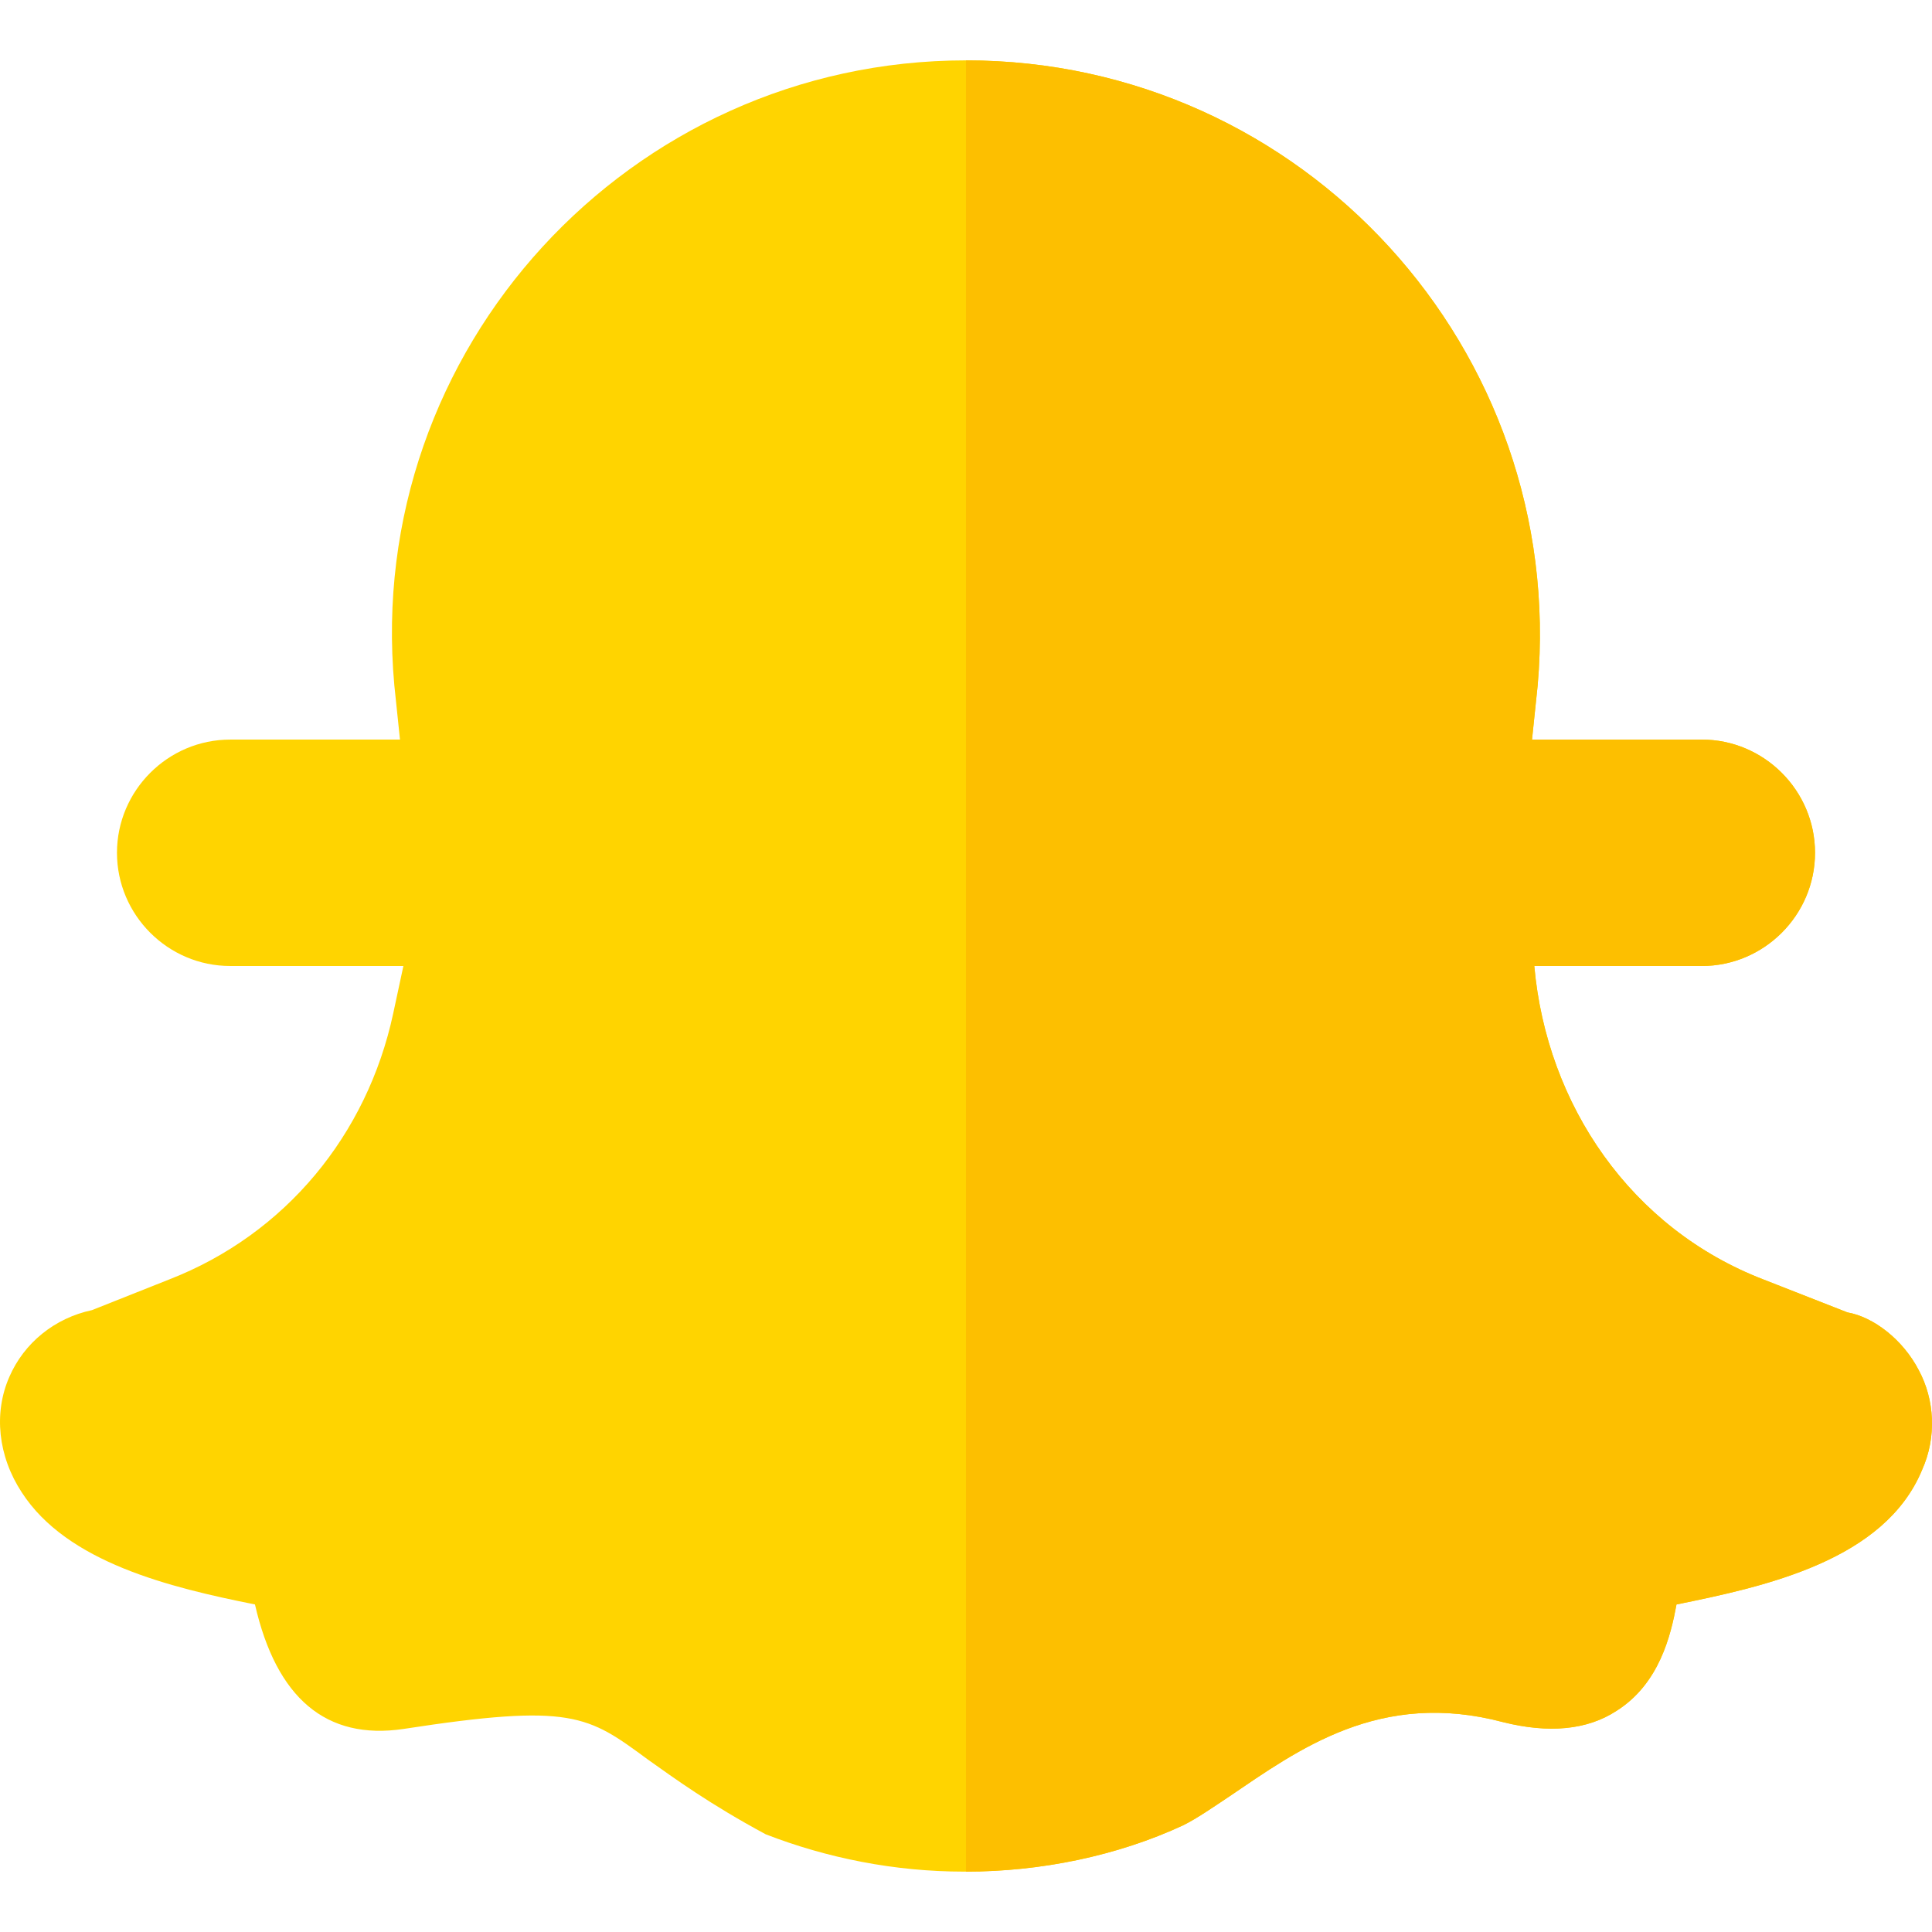 <svg viewBox="0 -16 512 512" xmlns="http://www.w3.org/2000/svg"><path d="m509.387 373.5c-9.902 24-41.398 30.898-65.098 35.699-1.5 8.102-4.5 21-15.902 28.199-7.797 5.102-18 6-30 3-32.699-8.699-54.184 7.199-72.785 19.801-4.5 3-8.402 5.699-12 7.5-17.398 8.102-37.801 12.301-57.602 12.301-.301 0-.301 0-.602 0-18.301 0-36.297-3.602-52.5-9.902-15-8.098-24-14.699-31.199-19.797-15.898-11.699-20.133-15-64.832-8.102-20.398 3-33.598-8.102-39.301-33-22.5-4.5-49.797-11.102-61.797-29.699-6.301-9.602-7.5-21-3.301-30.602 3.898-9 12-15.602 21.898-17.699l20.398-8.102c30.902-11.996 52.535-38.398 59.434-70.5l2.703-12.598h-45.902c-16.5 0-30-13.5-30-30s13.5-30 30-30h45l-1.5-14.402c-8.102-89.098 62.402-165.598 151.5-165.598 89.398 0 159.301 76.801 151.5 165.598l-1.5 14.402h45c16.5 0 30 13.5 30 30s-13.5 30-30 30h-44.398c3.301 36.898 25.688 69.602 60.785 83.098l22.203 8.703c6.898 1.199 14.699 7.199 18.898 15.301 4.199 7.797 4.801 17.699.898 26.398zm0 0" fill="#ffd400"/><path d="m509.387 373.5c-9.902 24-41.398 30.898-65.098 35.699-1.5 8.102-4.5 21-15.902 28.199-7.797 5.102-18 6-30 3-32.699-8.699-54.184 7.199-72.785 19.801-4.5 3-8.402 5.699-12 7.5-17.398 8.102-37.801 12.301-57.602 12.301v-480c89.398 0 159.301 76.801 151.5 165.598l-1.5 14.402h45c16.5 0 30 13.5 30 30s-13.5 30-30 30h-44.398c3.301 36.898 25.688 69.602 60.785 83.098l22.203 8.703c6.898 1.199 14.699 7.199 18.898 15.301 4.199 7.797 4.801 17.699.898 26.398zm0 0" fill="#fdbf00"/></svg>